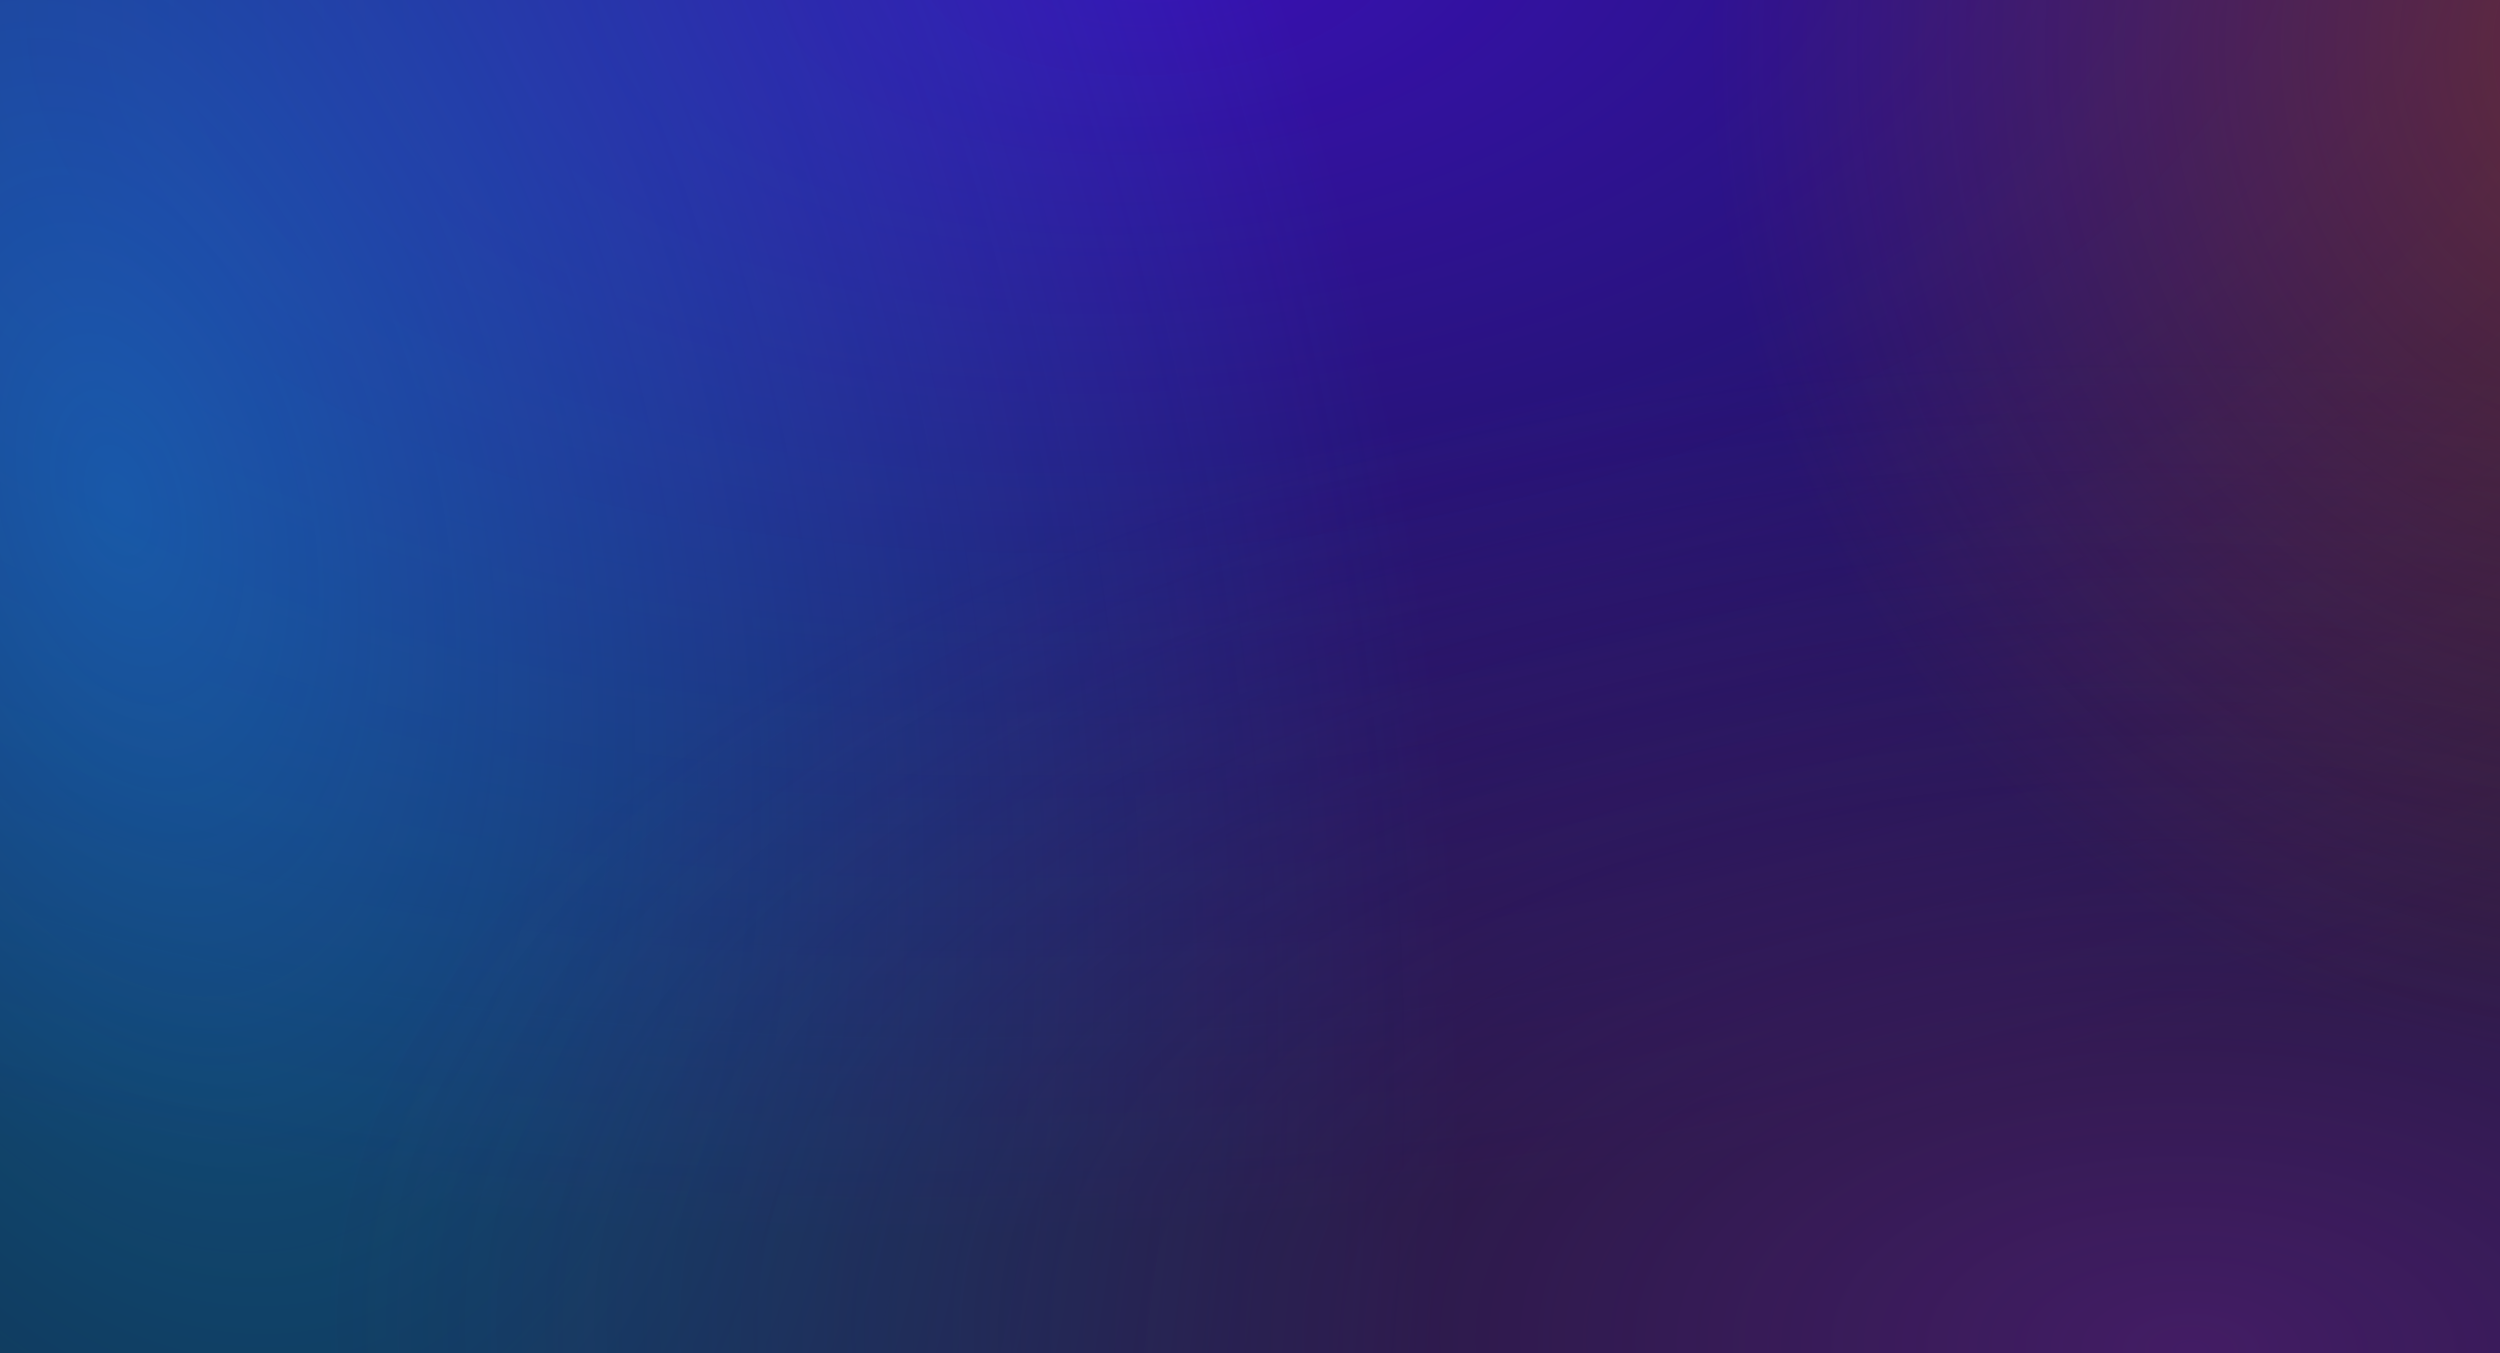 <svg width="1620" height="877" viewBox="0 0 1620 877" fill="none" xmlns="http://www.w3.org/2000/svg">
<g clip-path="url(#clip0_97982_57)">
<path d="M1620 0H0V877H1620V0Z" fill="#10172A"/>
<path d="M1620 0H0V877H1620V0Z" fill="url(#paint0_radial_97982_57)" fill-opacity="0.7"/>
<path d="M1620 0H0V877H1620V0Z" fill="url(#paint1_radial_97982_57)" fill-opacity="0.5"/>
<path d="M1620 0H0V877H1620V0Z" fill="url(#paint2_radial_97982_57)" fill-opacity="0.6"/>
<path d="M1620 0H0V877H1620V0Z" fill="url(#paint3_radial_97982_57)" fill-opacity="0.5"/>
</g>
<defs>
<radialGradient id="paint0_radial_97982_57" cx="0" cy="0" r="1" gradientTransform="matrix(50.4 835.859 -1544 115.728 759.6 -40.137)" gradientUnits="userSpaceOnUse">
<stop stop-color="#4A0EF0"/>
<stop offset="1" stop-color="#4A0EF0" stop-opacity="0"/>
</radialGradient>
<radialGradient id="paint1_radial_97982_57" cx="0" cy="0" r="1" gradientTransform="matrix(776.7 -265.91 387.703 1407.7 79.2 333.14)" gradientUnits="userSpaceOnUse">
<stop stop-color="#119DED"/>
<stop offset="1" stop-color="#119DED" stop-opacity="0"/>
</radialGradient>
<radialGradient id="paint2_radial_97982_57" cx="0" cy="0" r="1" gradientTransform="matrix(7.2 -658.252 1215.93 16.533 1416.6 877)" gradientUnits="userSpaceOnUse">
<stop stop-color="#64208B"/>
<stop offset="1" stop-color="#64208B" stop-opacity="0"/>
</radialGradient>
<radialGradient id="paint3_radial_97982_57" cx="0" cy="0" r="1" gradientTransform="matrix(-534.6 287.985 -258.3 -596.039 1699.2 30.103)" gradientUnits="userSpaceOnUse">
<stop stop-color="#A64214"/>
<stop offset="1" stop-color="#A64214" stop-opacity="0"/>
</radialGradient>
<clipPath id="clip0_97982_57">
<rect width="1620" height="877" fill="white"/>
</clipPath>
</defs>
</svg>
